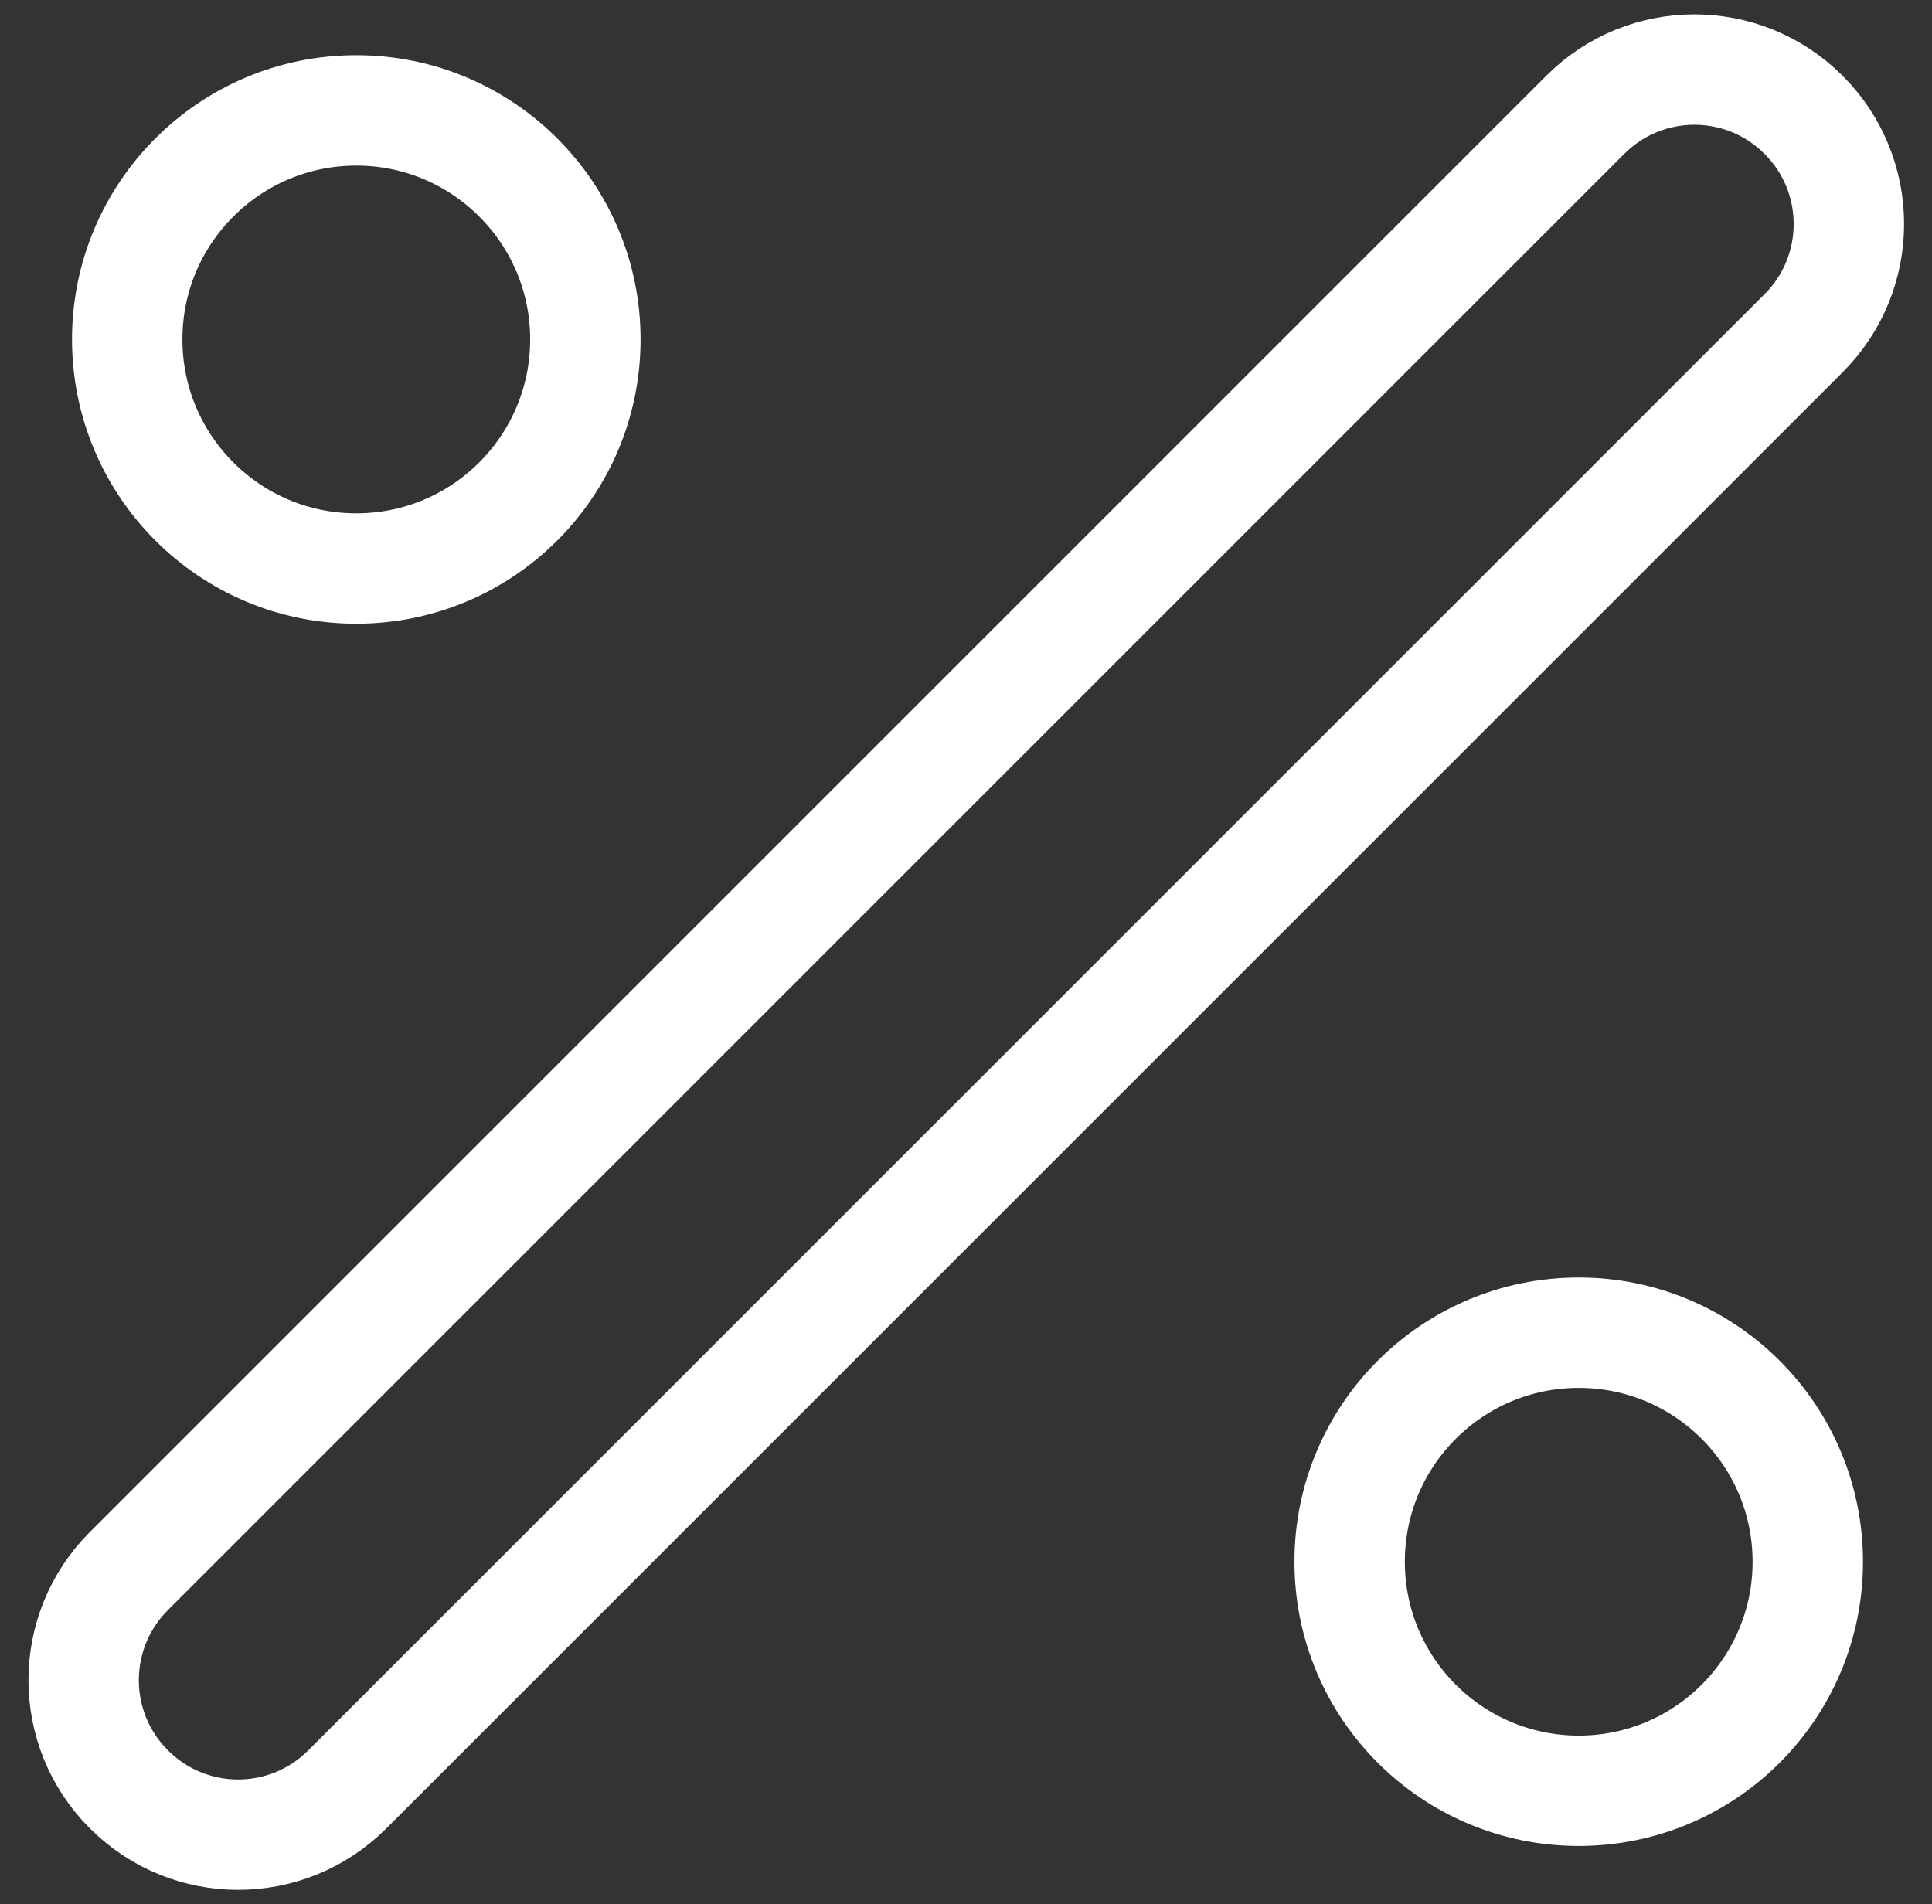 <svg width="70" height="69" viewBox="0 0 70 69" fill="none" xmlns="http://www.w3.org/2000/svg">
    <rect x="0" y="0" width="70" height="69" fill="#333333" stroke="none"/>
    <path
        d="M57.439 4.158L4.668 56.929C2.485 59.112 2.485 62.651 4.668 64.835L4.675 64.842C6.858 67.025 10.397 67.025 12.58 64.842L65.352 12.07C67.534 9.887 67.534 6.348 65.352 4.165L65.344 4.158C63.161 1.975 59.622 1.975 57.439 4.158Z"
        stroke="white" stroke-width="4" stroke-miterlimit="10" />
    <path
        d="M57.2 64.889C61.784 64.889 65.5 61.173 65.5 56.59C65.5 52.006 61.784 48.29 57.2 48.29C52.616 48.29 48.9 52.006 48.9 56.59C48.9 61.173 52.616 64.889 57.2 64.889Z"
        stroke="white" stroke-width="4" stroke-miterlimit="10" />
    <path
        d="M12.909 20.6C17.493 20.6 21.209 16.884 21.209 12.3C21.209 7.716 17.493 4 12.909 4C8.325 4 4.609 7.716 4.609 12.3C4.609 16.884 8.325 20.6 12.909 20.6Z"
        stroke="white" stroke-width="4" stroke-miterlimit="10" />
</svg>